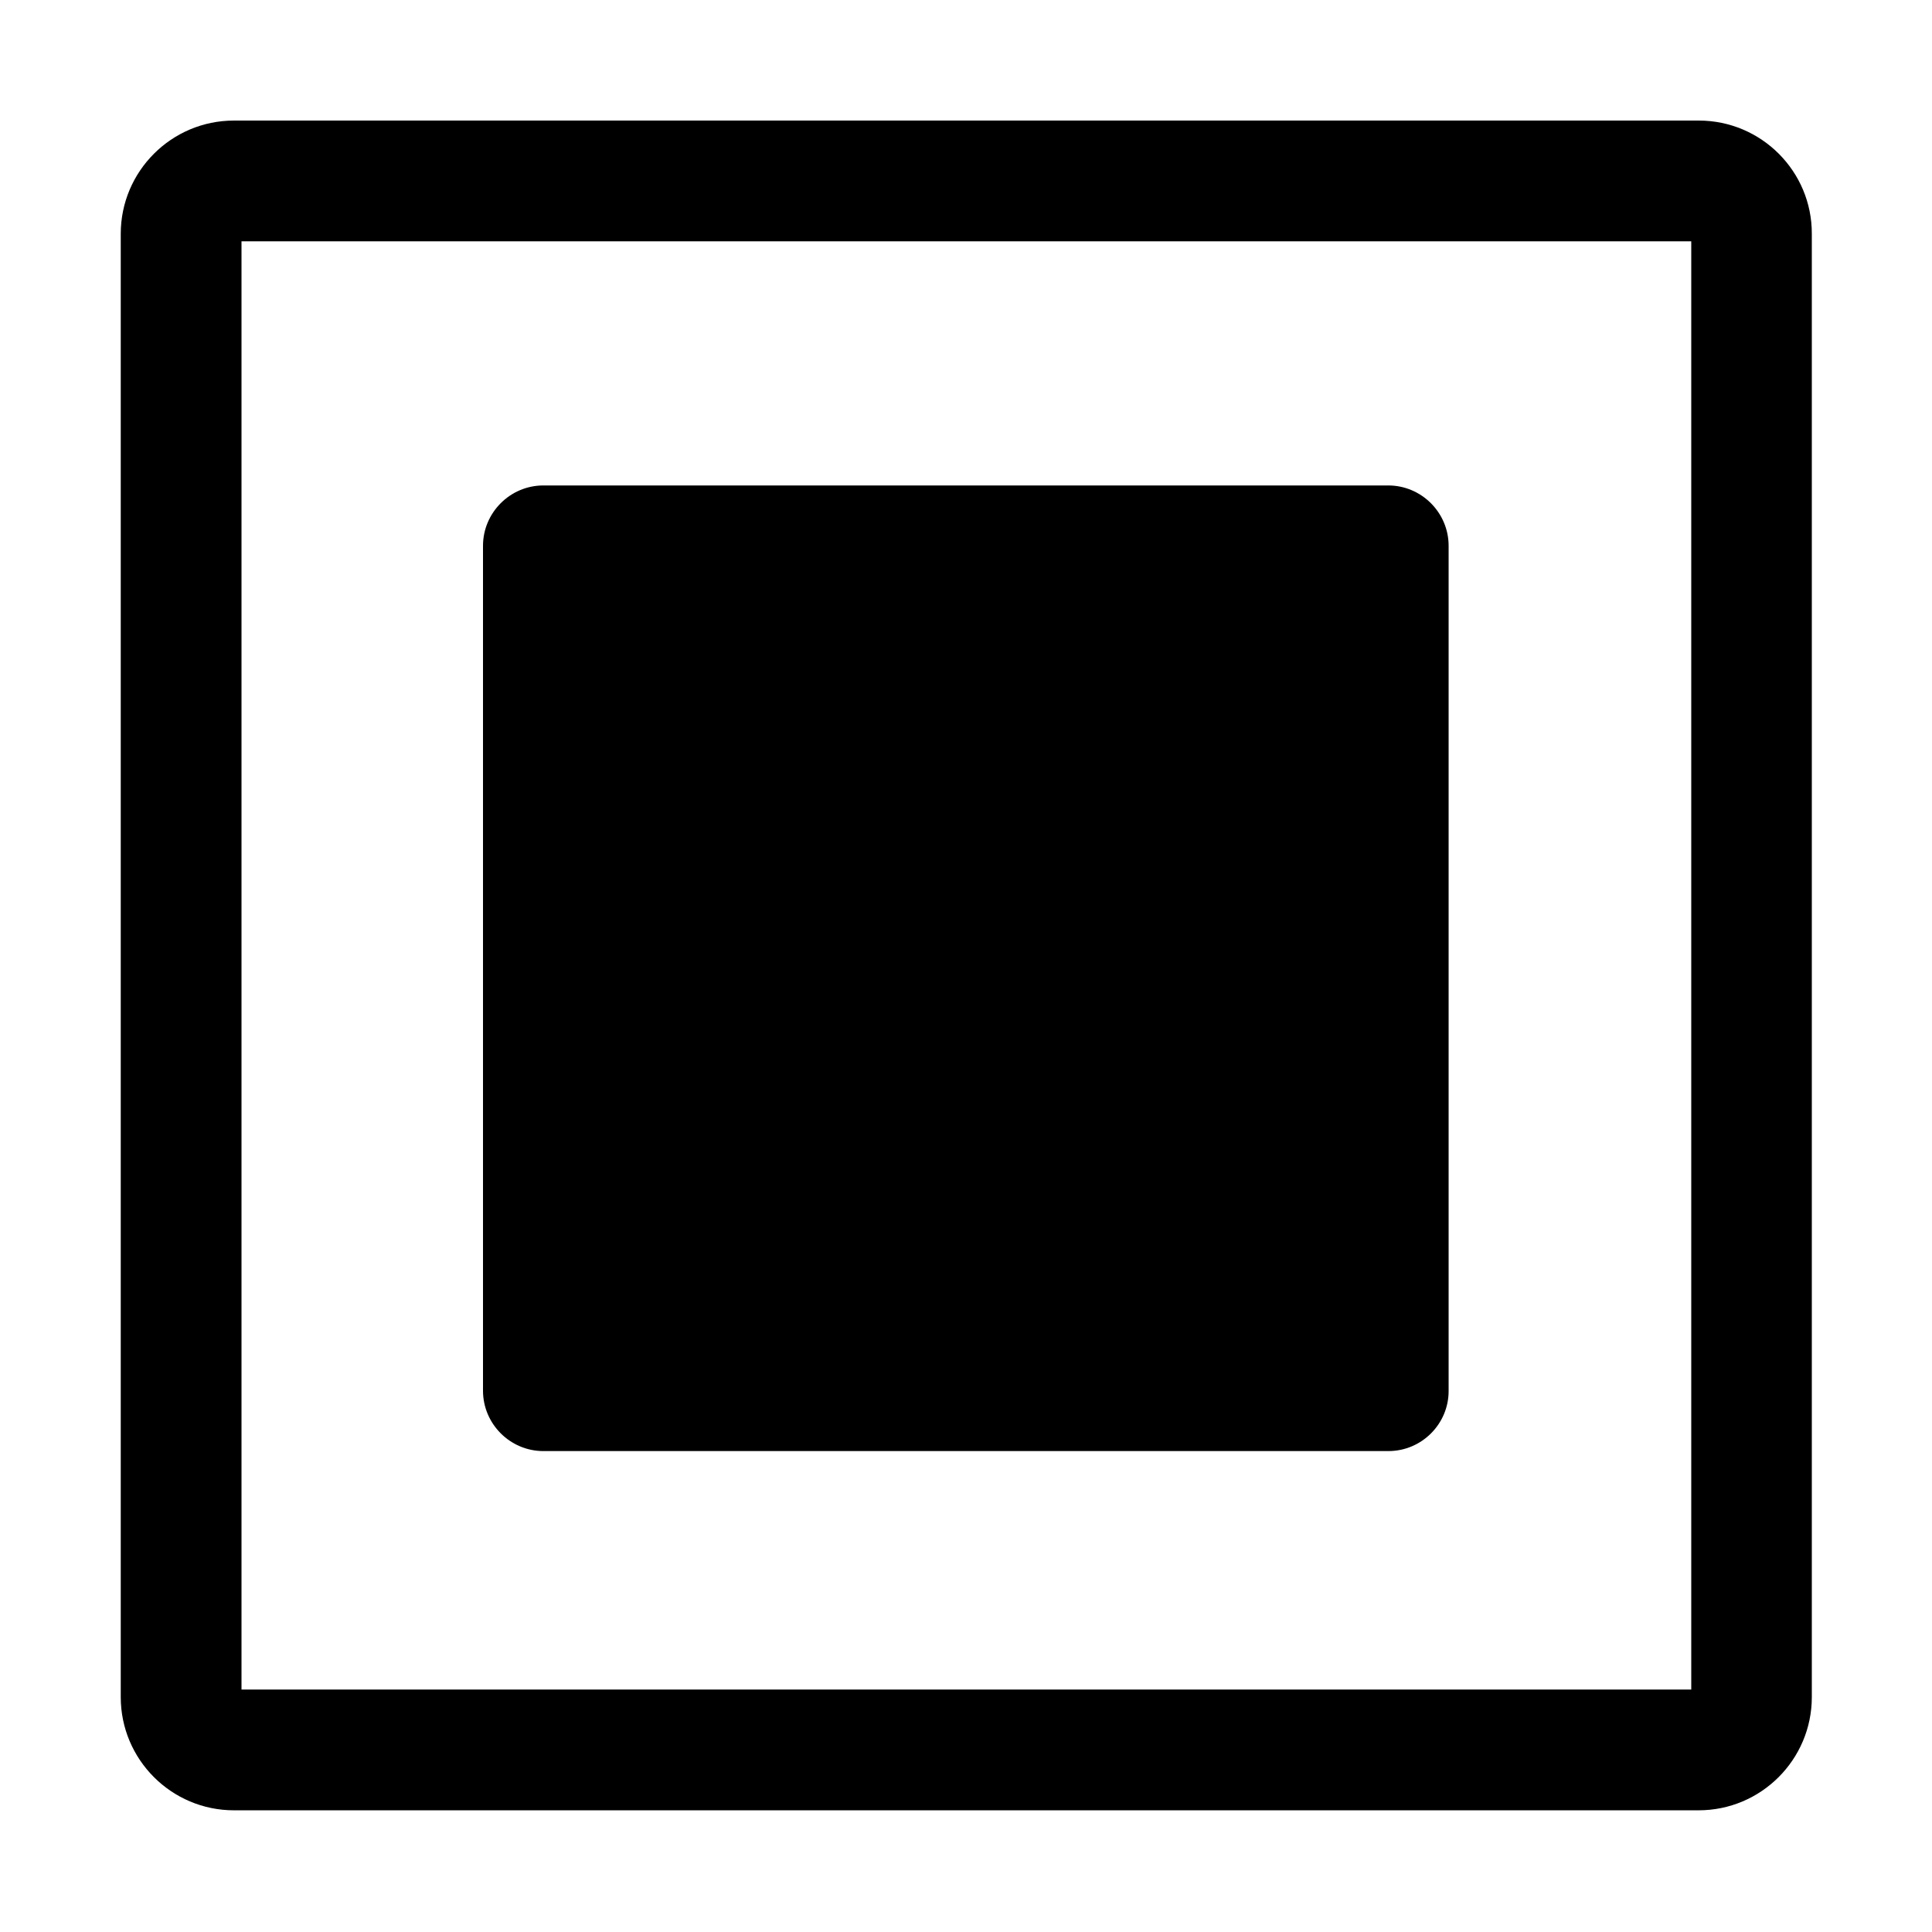 <svg class="icon" style="vertical-align: middle;fill: currentColor;overflow: hidden;"
    viewBox="0 0 1024 1024" version="1.1" xmlns="http://www.w3.org/2000/svg" p-id="618">
    <path
        d="M896.4 127.9v767.6H128V127.9h768.4m4-64H124c-33.1 0-60 26.9-60 60v775.6c0 33.1 26.9 60 60 60h776.3c33.1 0 60-26.9 60-60V123.9c0.1-33.1-26.8-60-59.9-60zM735.9 769.1H288c-17.6 0-32-14.4-32-32V289.3c0-17.6 14.4-32 32-32h447.8c17.6 0 32 14.4 32 32v447.8c0.1 17.6-14.3 32-31.9 32z"
        p-id="619"></path>
</svg>
